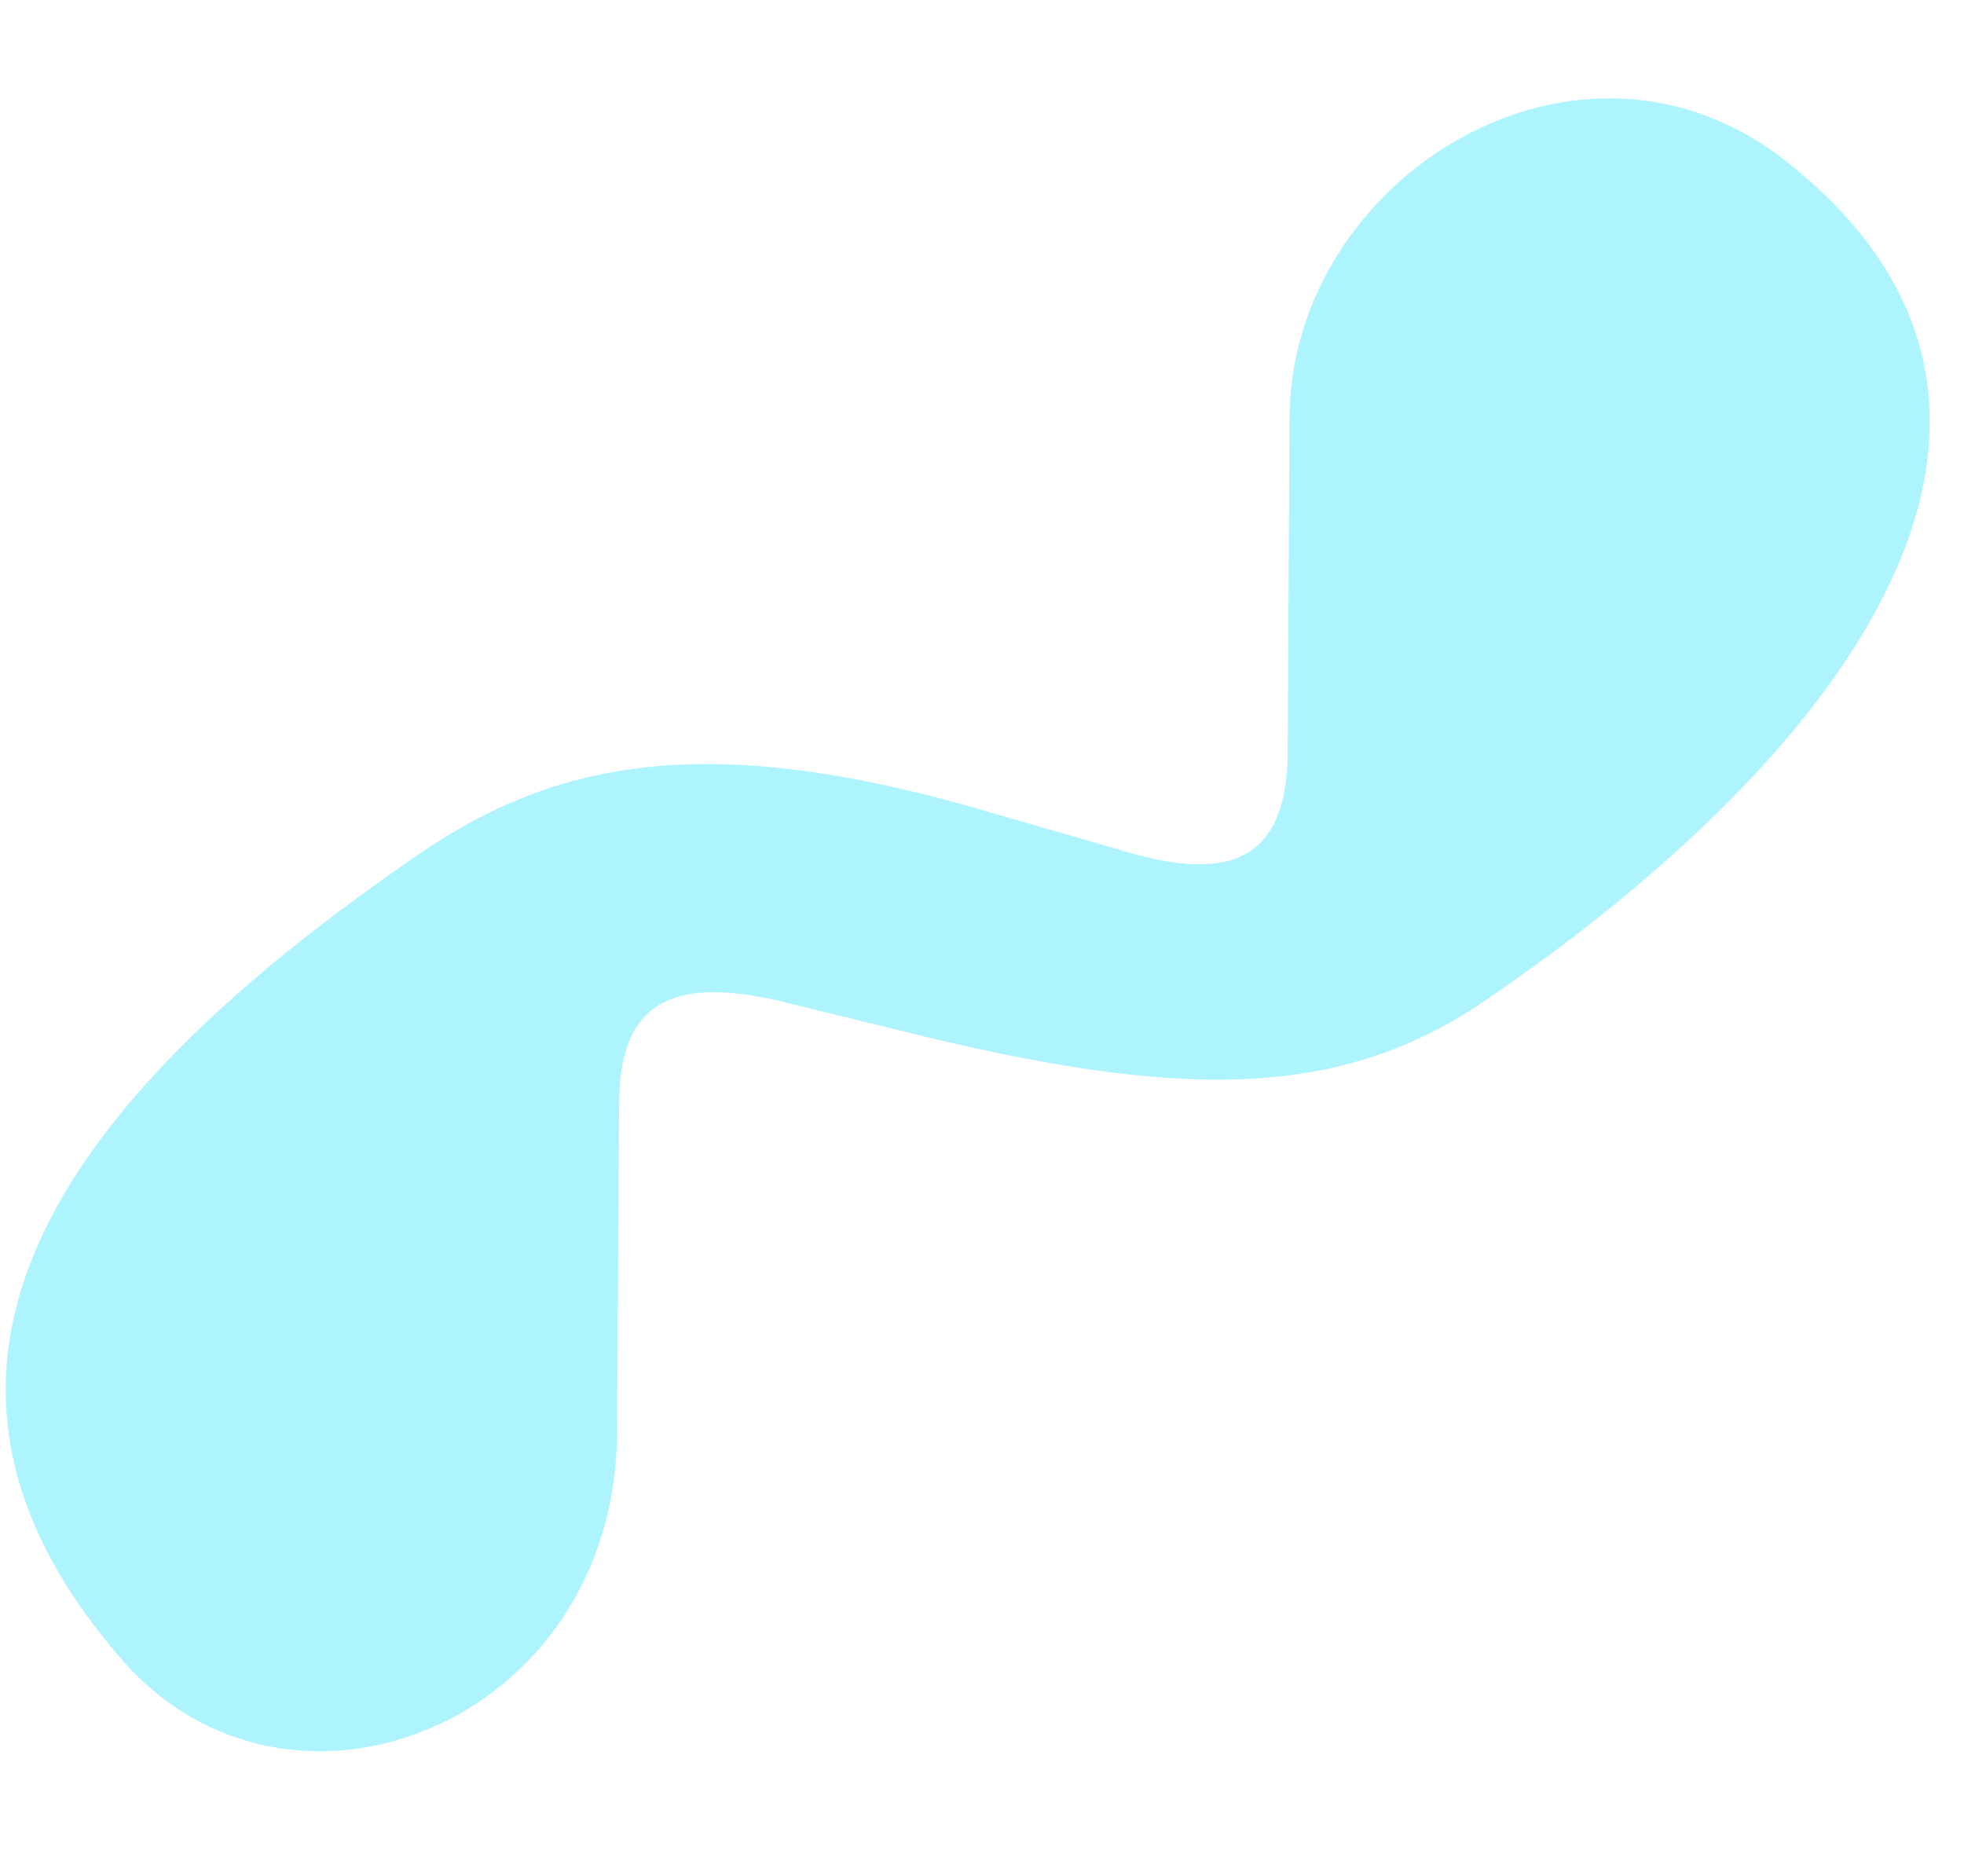 <?xml version="1.0" encoding="utf-8"?>
<!-- Generator: Adobe Illustrator 24.1.0, SVG Export Plug-In . SVG Version: 6.00 Build 0)  -->
<svg version="1.1" id="Layer_1" xmlns="http://www.w3.org/2000/svg" xmlns:xlink="http://www.w3.org/1999/xlink" x="0px" y="0px"
	 viewBox="0 0 67 64" style="enable-background:new 0 0 67 64;" xml:space="preserve">
<style type="text/css">
	.st0{fill:#AEF4FF;}
</style>
<g>
	<g>
		<path class="st0" d="M26.48,34.12c-3.56-0.79-5.4,0.06-5.36,3.66L21.05,48.9c-0.08,9.93-11.2,14.29-16.9,7.71
			c-8.46-9.74-2.56-18.81,10.23-27.53c4.95-3.38,10.34-4.04,19.42-1.36l4.77,1.38c3.75,1.07,5.4-0.06,5.36-3.66l0.06-11.13
			c0-8.26,9.91-14.42,16.99-8.77c10.52,8.34,2.48,19.87-10.31,28.59c-4.95,3.38-10.35,3.44-20.07,1L26.48,34.12z"/>
	</g>
</g>
</svg>
